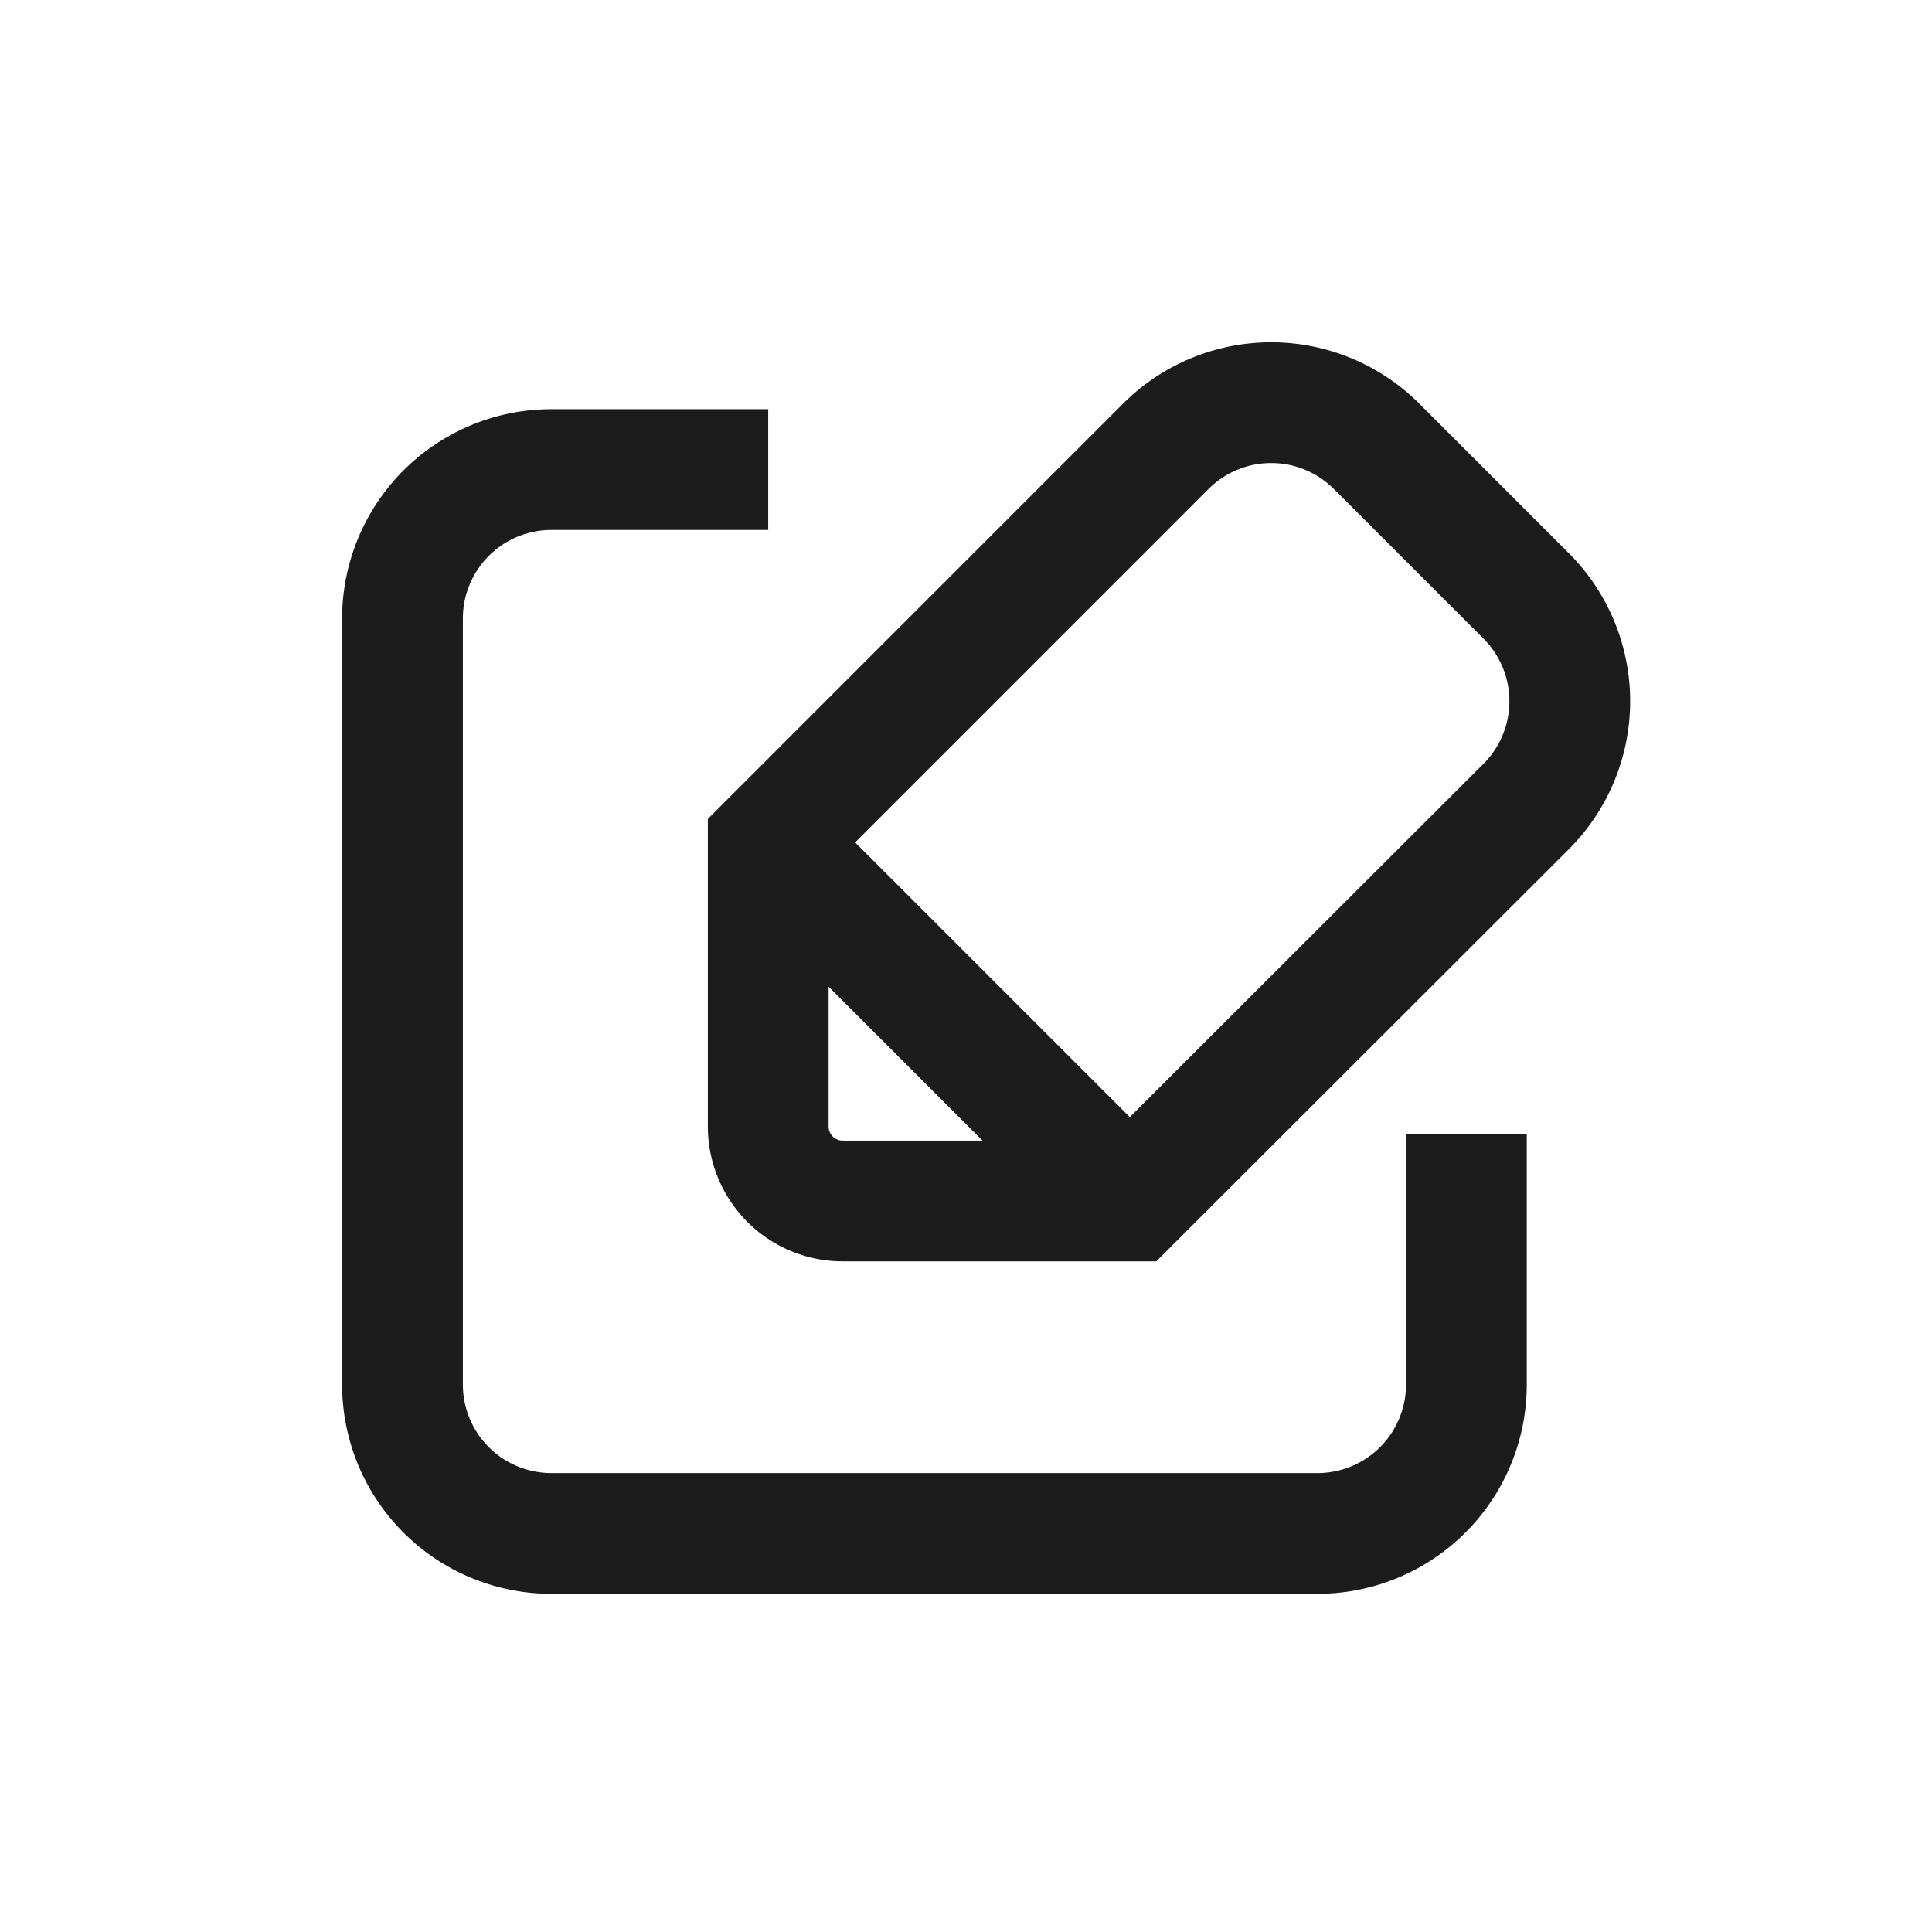 <svg id="btn_edit" xmlns="http://www.w3.org/2000/svg" width="24" height="24" viewBox="0 0 24 24">
  <rect id="Rectangle_1188" data-name="Rectangle 1188" width="24" height="24" fill="none"/>
  <g id="Group_291" data-name="Group 291" transform="translate(-517.875 -162.891)">
    <path id="Path_146" data-name="Path 146" d="M536.091,176.984v3.106a1.85,1.85,0,0,1-1.851,1.85h-9.515a1.85,1.85,0,0,1-1.85-1.85v-9.515a1.85,1.85,0,0,1,1.85-1.851h2.693" fill="none" stroke="#1c1c1c" stroke-width="1.5"/>
    <g id="Group_290" data-name="Group 290">
      <g id="Group_289" data-name="Group 289">
        <path id="Path_147" data-name="Path 147" d="M532.36,168.432l-4.942,4.943v3.51a.925.925,0,0,0,.925.925h3.585l4.905-4.9a1.85,1.85,0,0,0,0-2.617l-1.856-1.856A1.852,1.852,0,0,0,532.36,168.432Z" fill="none" stroke="#1c1c1c" stroke-width="1.5"/>
      </g>
      <line id="Line_11" data-name="Line 11" x2="4.318" y2="4.318" transform="translate(527.531 173.45)" fill="none" stroke="#1c1c1c" stroke-width="1.5"/>
    </g>
  </g>
</svg>
